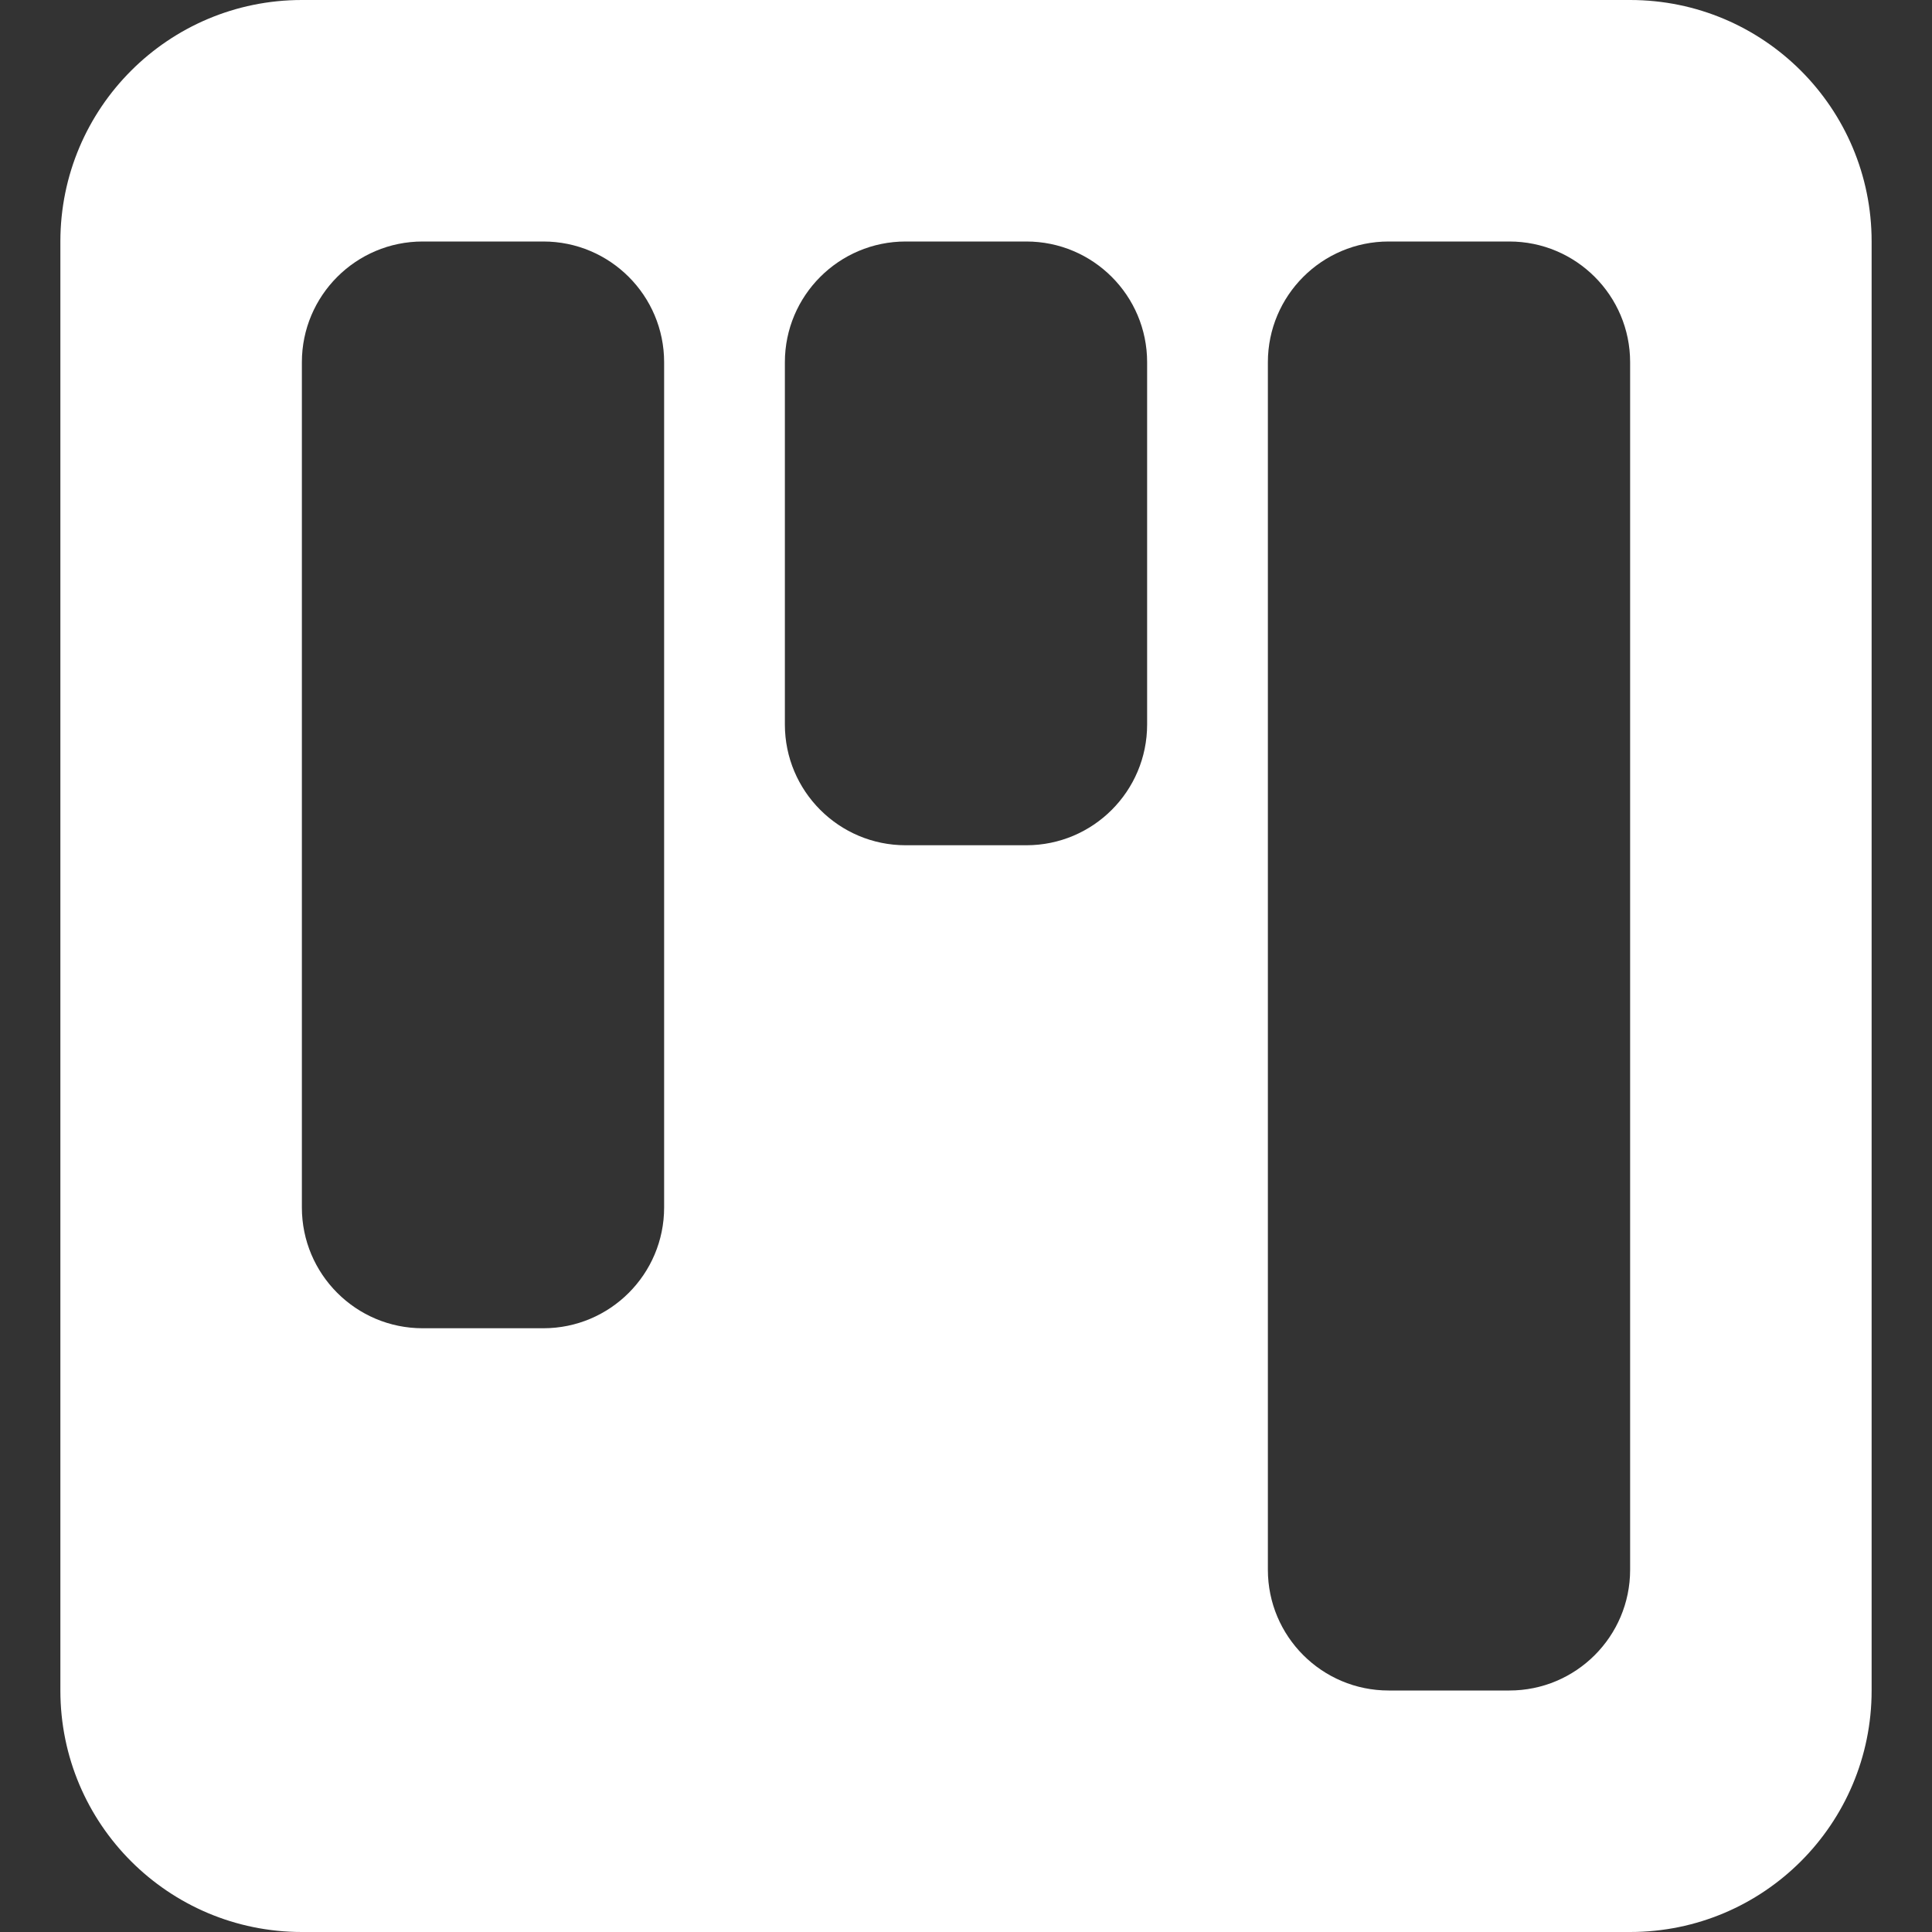 <svg width="16" height="16" viewBox="0 0 16 16" fill="none" xmlns="http://www.w3.org/2000/svg">
<rect x="0" y="0" width="16" height="16" fill="#333333" stroke="none"/>
<path d="M2.5 0C1.395 0 0.5 0.895 0.5 2V14C0.5 15.105 1.395 16 2.5 16H13.5C14.605 16 15.5 15.105 15.5 14V2C15.5 0.895 14.605 0 13.5 0H2.5ZM7.5 2H8.5C9.052 2 9.5 2.448 9.5 3V6C9.5 6.552 9.052 7 8.5 7H7.5C6.948 7 6.5 6.552 6.5 6V3C6.5 2.448 6.948 2 7.5 2ZM2.5 3C2.5 2.448 2.948 2 3.5 2H4.5C5.052 2 5.5 2.448 5.5 3V10C5.5 10.552 5.052 11 4.5 11H3.5C2.948 11 2.5 10.552 2.5 10V3ZM11.5 2H12.5C13.052 2 13.5 2.448 13.5 3V13C13.5 13.552 13.052 14 12.5 14H11.5C10.948 14 10.5 13.552 10.5 13V3C10.5 2.448 10.948 2 11.5 2Z" fill="white"/>
</svg>
